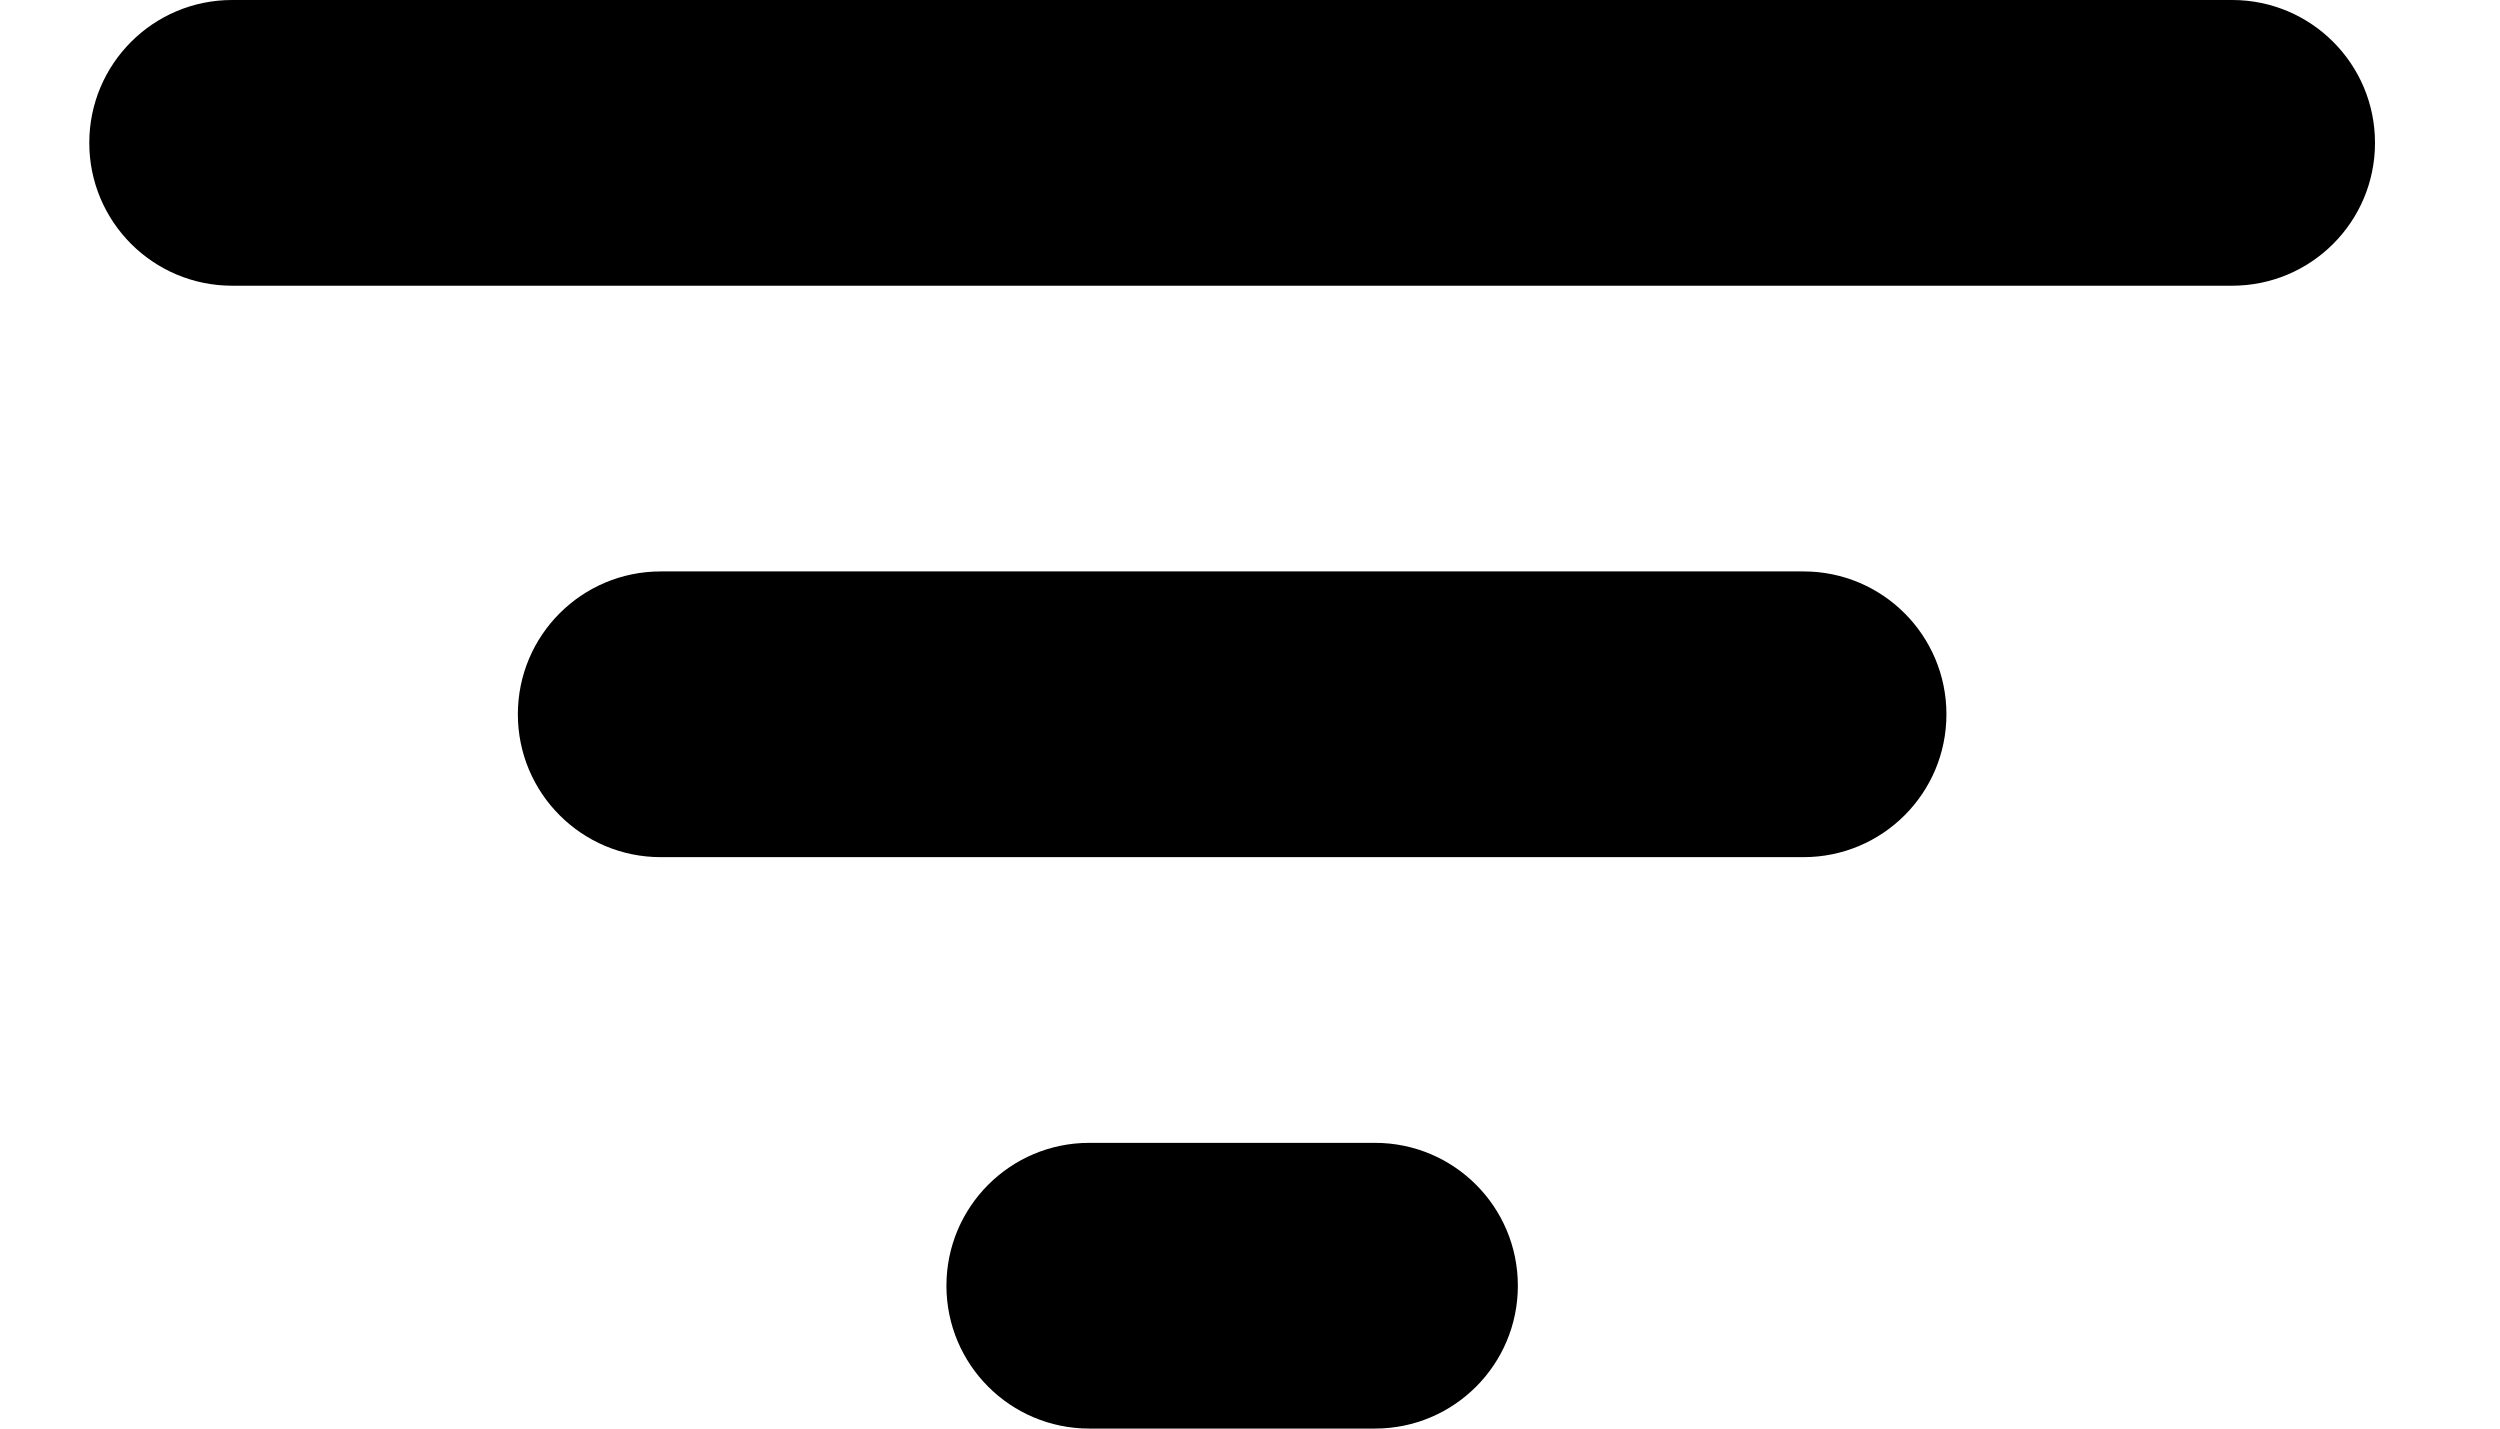 <svg width="100%" height="100%" viewBox="0 0 14 8" fill="currentColor" xmlns="http://www.w3.org/2000/svg">
<path fill-rule="evenodd" clip-rule="evenodd" d="M12.5 0H1.3C0.858 0 0.5 0.358 0.5 0.8C0.5 1.242 0.858 1.6 1.3 1.6H12.5C12.942 1.6 13.3 1.242 13.3 0.8C13.3 0.358 12.942 0 12.5 0ZM10.1 3.2H3.7C3.258 3.2 2.9 3.558 2.9 4C2.9 4.442 3.258 4.8 3.7 4.8H10.1C10.542 4.8 10.9 4.442 10.9 4C10.9 3.558 10.542 3.2 10.1 3.2ZM6.1 6.4H7.7C8.142 6.4 8.5 6.758 8.5 7.2C8.5 7.642 8.142 8 7.7 8H6.1C5.658 8 5.3 7.642 5.3 7.2C5.3 6.758 5.658 6.4 6.1 6.4Z" fill="currentColor"/>
</svg>
